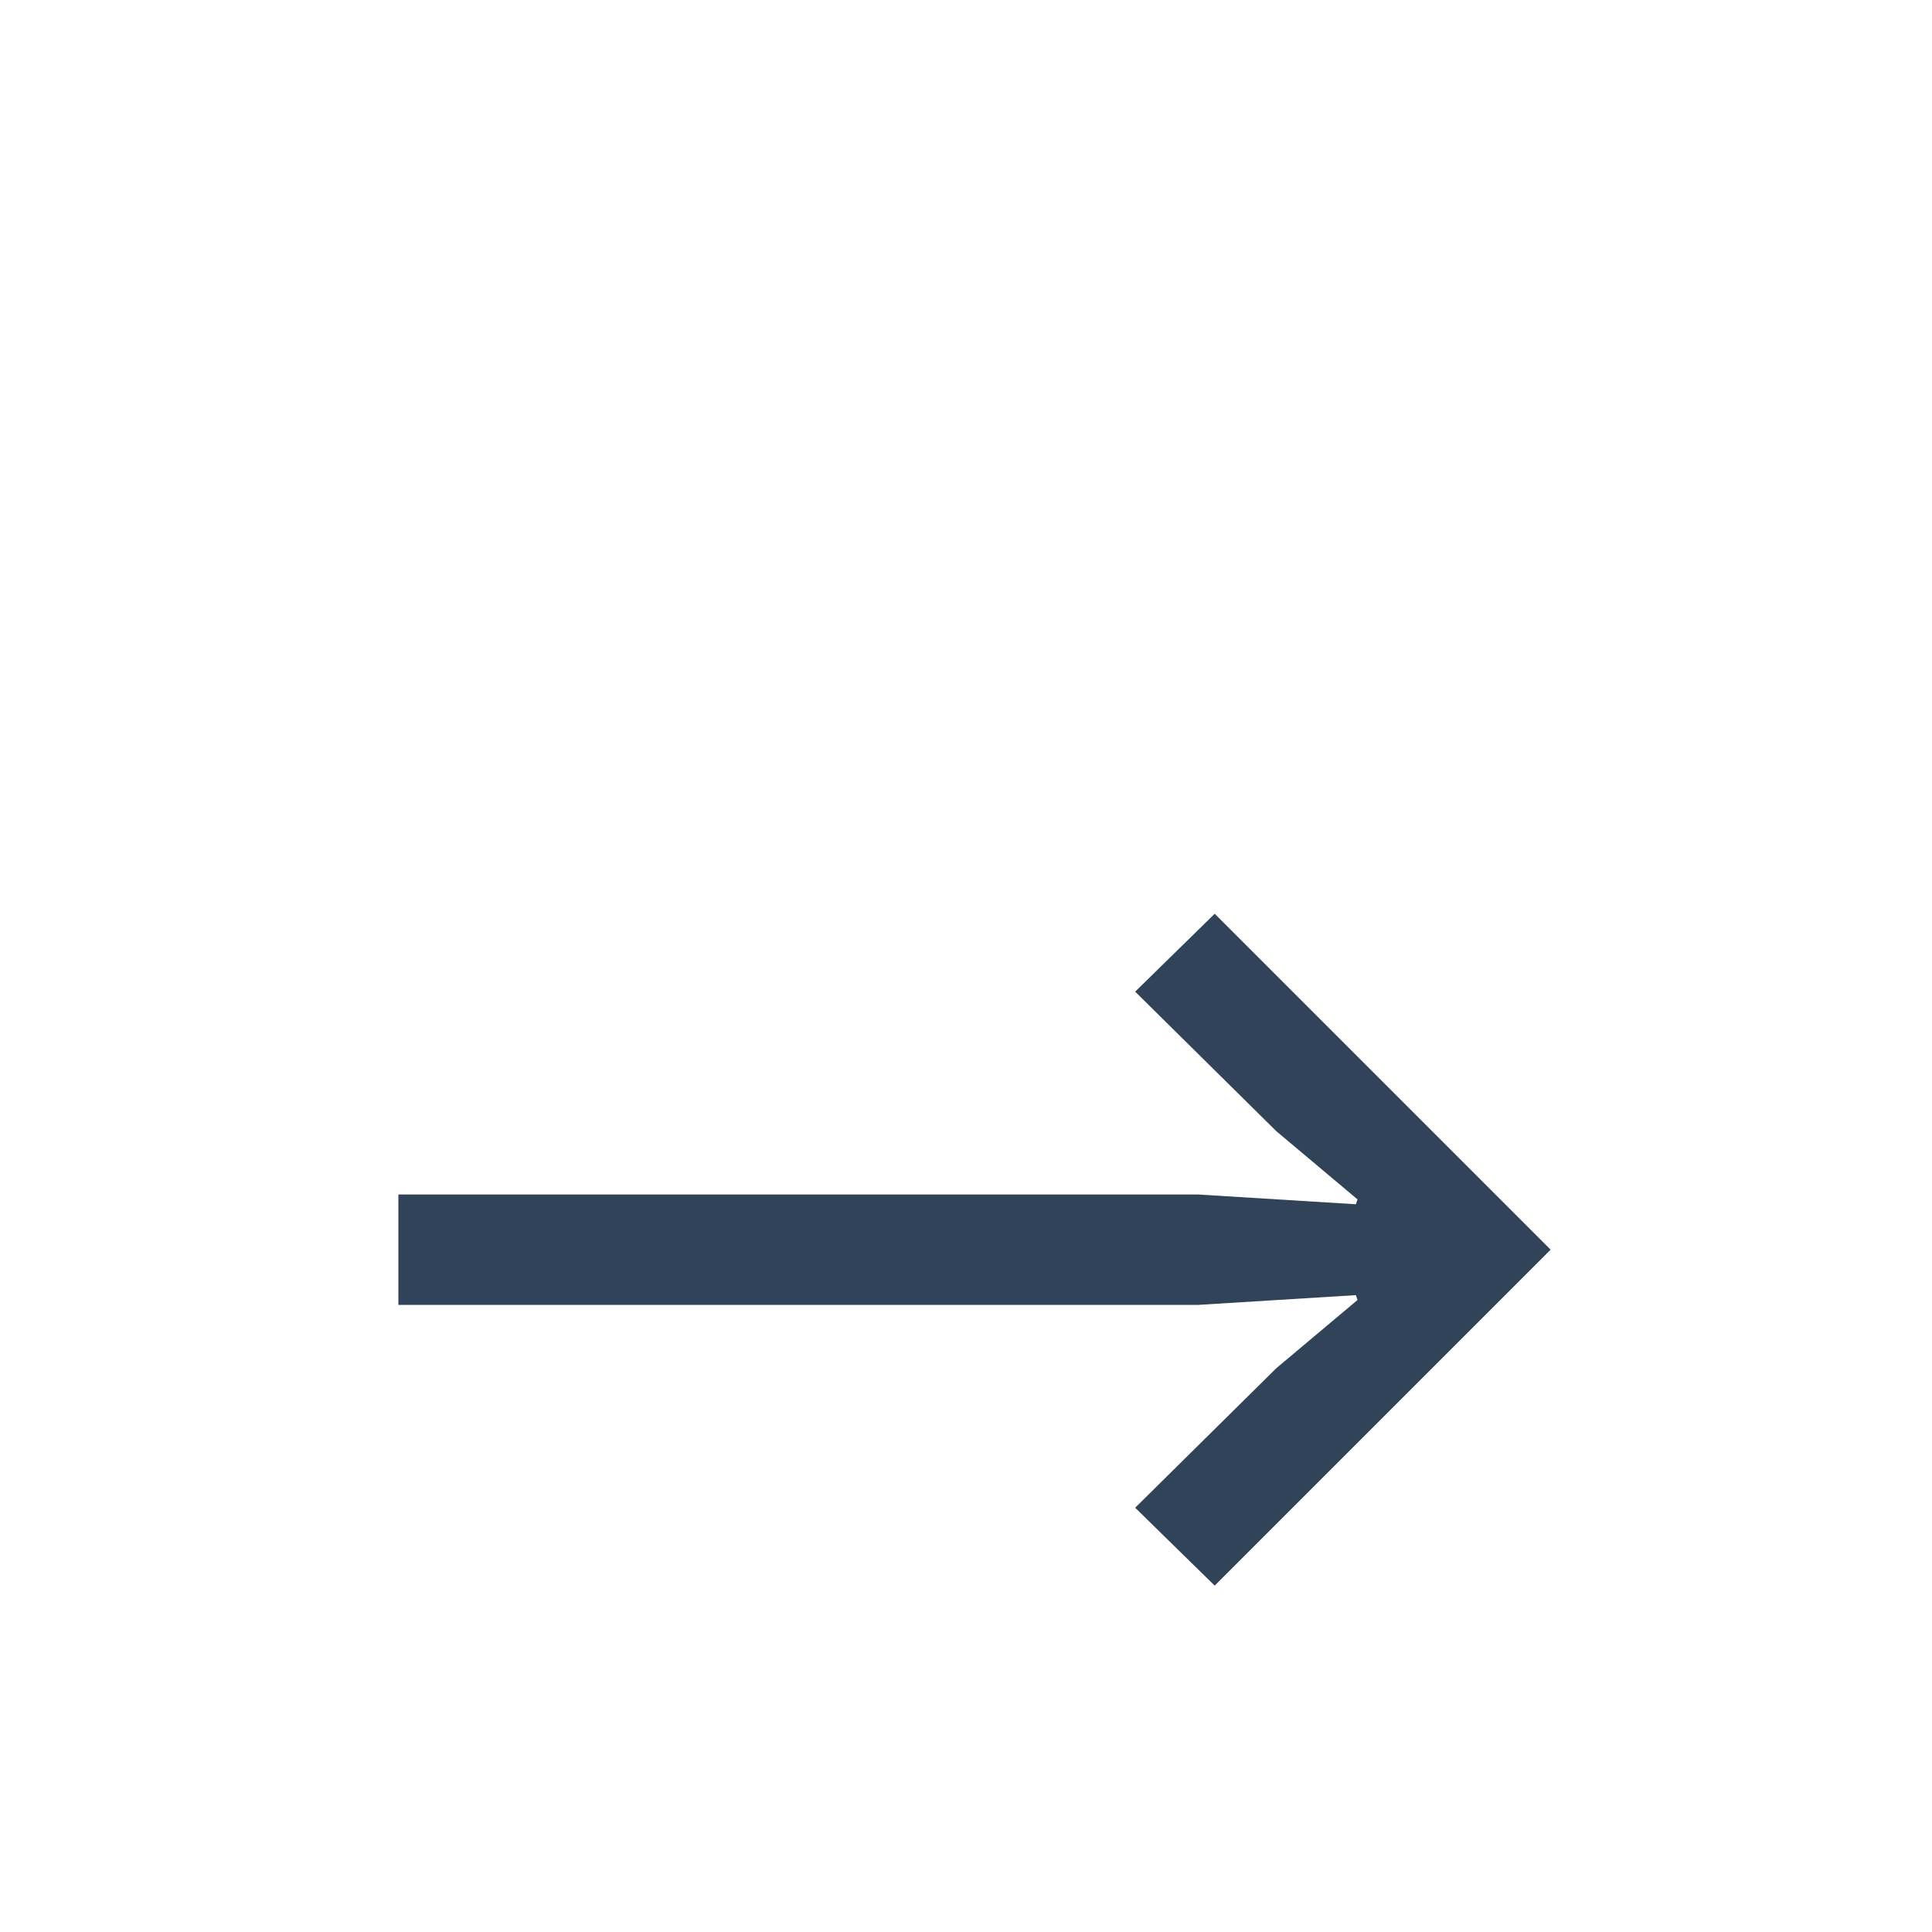 <svg width="50" height="50" viewBox="0 0 50 50" fill="none" xmlns="http://www.w3.org/2000/svg">
<path d="M31.436 41.036L29.378 39.02L33.032 35.408L35.132 33.644L35.09 33.518L31.016 33.77H10.31V30.914H31.016L35.09 31.166L35.132 31.04L33.032 29.276L29.378 25.664L31.436 23.648L40.13 32.342L31.436 41.036Z" fill="#314359"/>
</svg>
